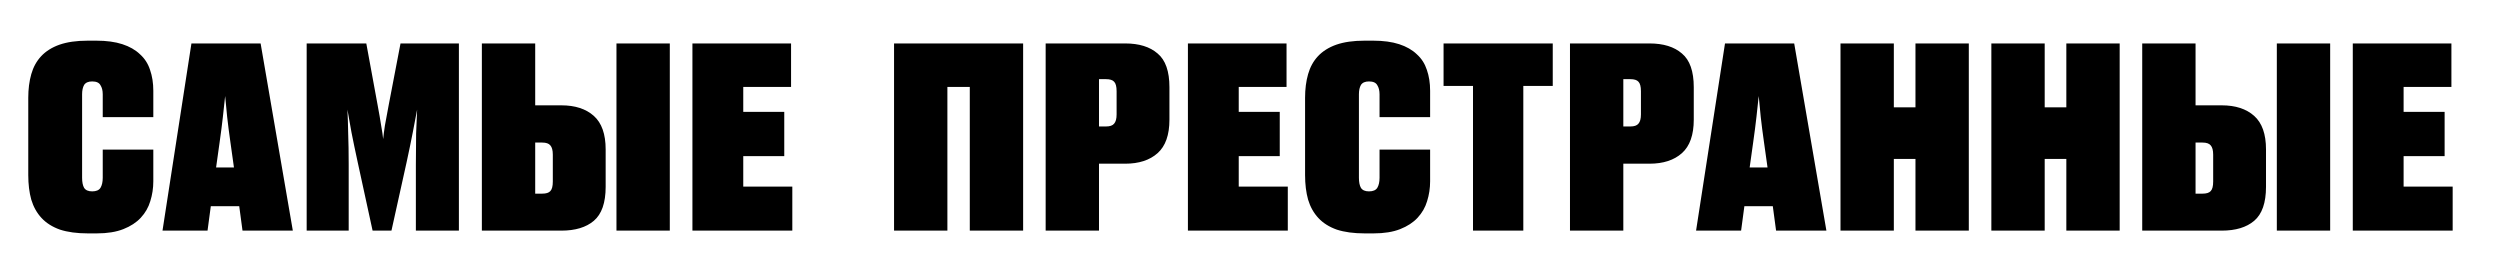 <svg width="271" height="28" viewBox="0 0 271 28" fill="none" xmlns="http://www.w3.org/2000/svg">
<rect x="0" y="0" width="271" height="28" fill="#808080" stroke="none"/>
<g clip-path="url(#clip0_744_1472)">
<rect width="271" height="28" fill="white"/>
<path d="M9.991 20.745C10.428 20.745 10.727 20.618 10.891 20.363C11.055 20.091 11.137 19.727 11.137 19.273V16.218H16.619V19.654C16.619 20.4 16.509 21.118 16.291 21.809C16.091 22.482 15.746 23.082 15.255 23.609C14.782 24.118 14.155 24.527 13.373 24.836C12.591 25.145 11.627 25.3 10.482 25.3H9.527C8.346 25.3 7.336 25.164 6.5 24.891C5.682 24.6 5.018 24.182 4.509 23.636C4 23.091 3.627 22.427 3.391 21.645C3.173 20.863 3.064 19.973 3.064 18.973V10.6C3.064 9.654 3.173 8.8 3.391 8.036C3.609 7.272 3.964 6.627 4.455 6.1C4.964 5.554 5.627 5.136 6.446 4.845C7.282 4.554 8.3 4.409 9.5 4.409H10.455C11.546 4.409 12.482 4.536 13.264 4.79C14.046 5.045 14.682 5.409 15.173 5.881C15.682 6.336 16.046 6.9 16.264 7.572C16.5 8.245 16.619 9 16.619 9.836V12.7H11.137V10.218C11.137 9.818 11.055 9.491 10.891 9.236C10.746 8.963 10.446 8.827 9.991 8.827C9.573 8.827 9.282 8.954 9.118 9.209C8.973 9.463 8.9 9.8 8.9 10.218V19.273C8.9 19.745 8.973 20.109 9.118 20.363C9.282 20.618 9.573 20.745 9.991 20.745ZM23.424 18.154H25.36L24.978 15.427C24.833 14.409 24.715 13.491 24.624 12.672C24.551 11.836 24.478 11.082 24.406 10.409C24.333 11.082 24.251 11.836 24.16 12.672C24.069 13.491 23.951 14.409 23.806 15.427L23.424 18.154ZM25.933 22.355H22.851L22.497 25H17.615L20.751 4.709H28.251L31.742 25H26.288L25.933 22.355ZM42.434 25H40.389L38.78 17.609C38.507 16.354 38.28 15.263 38.098 14.336C37.934 13.391 37.789 12.572 37.662 11.882C37.698 12.609 37.725 13.463 37.743 14.445C37.78 15.427 37.798 16.573 37.798 17.882V25H33.243V4.709H39.707L40.934 11.391C41.098 12.263 41.225 13 41.316 13.6C41.425 14.2 41.498 14.691 41.534 15.072C41.571 14.691 41.634 14.2 41.725 13.6C41.834 13 41.971 12.263 42.134 11.391L43.416 4.709H49.744V25H45.08V17.882C45.08 16.573 45.089 15.436 45.107 14.473C45.144 13.509 45.18 12.645 45.216 11.882C45.089 12.554 44.934 13.363 44.753 14.309C44.571 15.254 44.343 16.354 44.071 17.609L42.434 25ZM58.016 11.418H60.852C62.343 11.418 63.516 11.8 64.371 12.563C65.225 13.327 65.653 14.536 65.653 16.191V20.254C65.653 21.982 65.225 23.209 64.371 23.936C63.534 24.645 62.361 25 60.852 25H52.234V4.709H58.016V11.418ZM58.78 20.991C59.198 20.991 59.489 20.9 59.652 20.718C59.834 20.536 59.925 20.191 59.925 19.682V16.764C59.925 16.291 59.834 15.954 59.652 15.754C59.489 15.554 59.198 15.454 58.78 15.454H58.016V20.991H58.78ZM72.607 25H66.825V4.709H72.607V25ZM85.751 4.709V9.427H80.569V12.127H85.014V16.927H80.569V20.227H85.887V25H75.059V4.709H85.751ZM102.697 25H96.915V4.709H110.907V25H105.125V9.427H102.697V25ZM119.131 17.745V25H113.349V4.709H121.967C123.476 4.709 124.649 5.072 125.485 5.8C126.34 6.509 126.767 7.727 126.767 9.454V12.973C126.767 14.627 126.34 15.836 125.485 16.6C124.631 17.363 123.458 17.745 121.967 17.745H119.131ZM119.131 13.709H119.894C120.312 13.709 120.603 13.609 120.767 13.409C120.949 13.209 121.04 12.873 121.04 12.4V9.891C121.04 9.381 120.949 9.036 120.767 8.854C120.603 8.672 120.312 8.581 119.894 8.581H119.131V13.709ZM139.461 4.709V9.427H134.279V12.127H138.725V16.927H134.279V20.227H139.597V25H128.77V4.709H139.461ZM148.398 20.745C148.834 20.745 149.134 20.618 149.298 20.363C149.461 20.091 149.543 19.727 149.543 19.273V16.218H155.025V19.654C155.025 20.4 154.916 21.118 154.698 21.809C154.498 22.482 154.152 23.082 153.662 23.609C153.189 24.118 152.562 24.527 151.78 24.836C150.998 25.145 150.034 25.3 148.889 25.3H147.934C146.752 25.3 145.743 25.164 144.907 24.891C144.089 24.6 143.425 24.182 142.916 23.636C142.407 23.091 142.034 22.427 141.798 21.645C141.579 20.863 141.47 19.973 141.47 18.973V10.6C141.47 9.654 141.579 8.8 141.798 8.036C142.016 7.272 142.37 6.627 142.861 6.1C143.37 5.554 144.034 5.136 144.852 4.845C145.689 4.554 146.707 4.409 147.907 4.409H148.861C149.952 4.409 150.889 4.536 151.671 4.79C152.452 5.045 153.089 5.409 153.58 5.881C154.089 6.336 154.452 6.9 154.671 7.572C154.907 8.245 155.025 9 155.025 9.836V12.7H149.543V10.218C149.543 9.818 149.461 9.491 149.298 9.236C149.152 8.963 148.852 8.827 148.398 8.827C147.98 8.827 147.689 8.954 147.525 9.209C147.38 9.463 147.307 9.8 147.307 10.218V19.273C147.307 19.745 147.38 20.109 147.525 20.363C147.689 20.618 147.98 20.745 148.398 20.745ZM159.673 9.318H156.482V4.709H168.318V9.318H165.127V25H159.673V9.318ZM175.968 17.745V25H170.186V4.709H178.804C180.313 4.709 181.486 5.072 182.322 5.8C183.177 6.509 183.604 7.727 183.604 9.454V12.973C183.604 14.627 183.177 15.836 182.322 16.6C181.468 17.363 180.295 17.745 178.804 17.745H175.968ZM175.968 13.709H176.731C177.15 13.709 177.44 13.609 177.604 13.409C177.786 13.209 177.877 12.873 177.877 12.4V9.891C177.877 9.381 177.786 9.036 177.604 8.854C177.44 8.672 177.15 8.581 176.731 8.581H175.968V13.709ZM189.663 18.154H191.6L191.218 15.427C191.072 14.409 190.954 13.491 190.863 12.672C190.79 11.836 190.718 11.082 190.645 10.409C190.572 11.082 190.49 11.836 190.4 12.672C190.309 13.491 190.19 14.409 190.045 15.427L189.663 18.154ZM192.172 22.355H189.09L188.736 25H183.854L186.99 4.709H194.491L197.982 25H192.527L192.172 22.355ZM199.51 4.709H205.292V11.636H207.637V4.709H213.419V25H207.637V17.227H205.292V25H199.51V4.709ZM215.863 4.709H221.645V11.636H223.991V4.709H229.773V25H223.991V17.227H221.645V25H215.863V4.709ZM237.998 11.418H240.835C242.326 11.418 243.499 11.8 244.353 12.563C245.208 13.327 245.635 14.536 245.635 16.191V20.254C245.635 21.982 245.208 23.209 244.353 23.936C243.517 24.645 242.344 25 240.835 25H232.217V4.709H237.998V11.418ZM238.762 20.991C239.18 20.991 239.471 20.9 239.635 20.718C239.817 20.536 239.908 20.191 239.908 19.682V16.764C239.908 16.291 239.817 15.954 239.635 15.754C239.471 15.554 239.18 15.454 238.762 15.454H237.998V20.991H238.762ZM252.59 25H246.808V4.709H252.59V25ZM265.733 4.709V9.427H260.551V12.127H264.997V16.927H260.551V20.227H265.869V25H255.042V4.709H265.733Z" fill="black"/>
</g>
<defs>
<clipPath id="clip0_744_1472">
<rect width="271" height="28" fill="white"/>
</clipPath>
</defs>
</svg>
